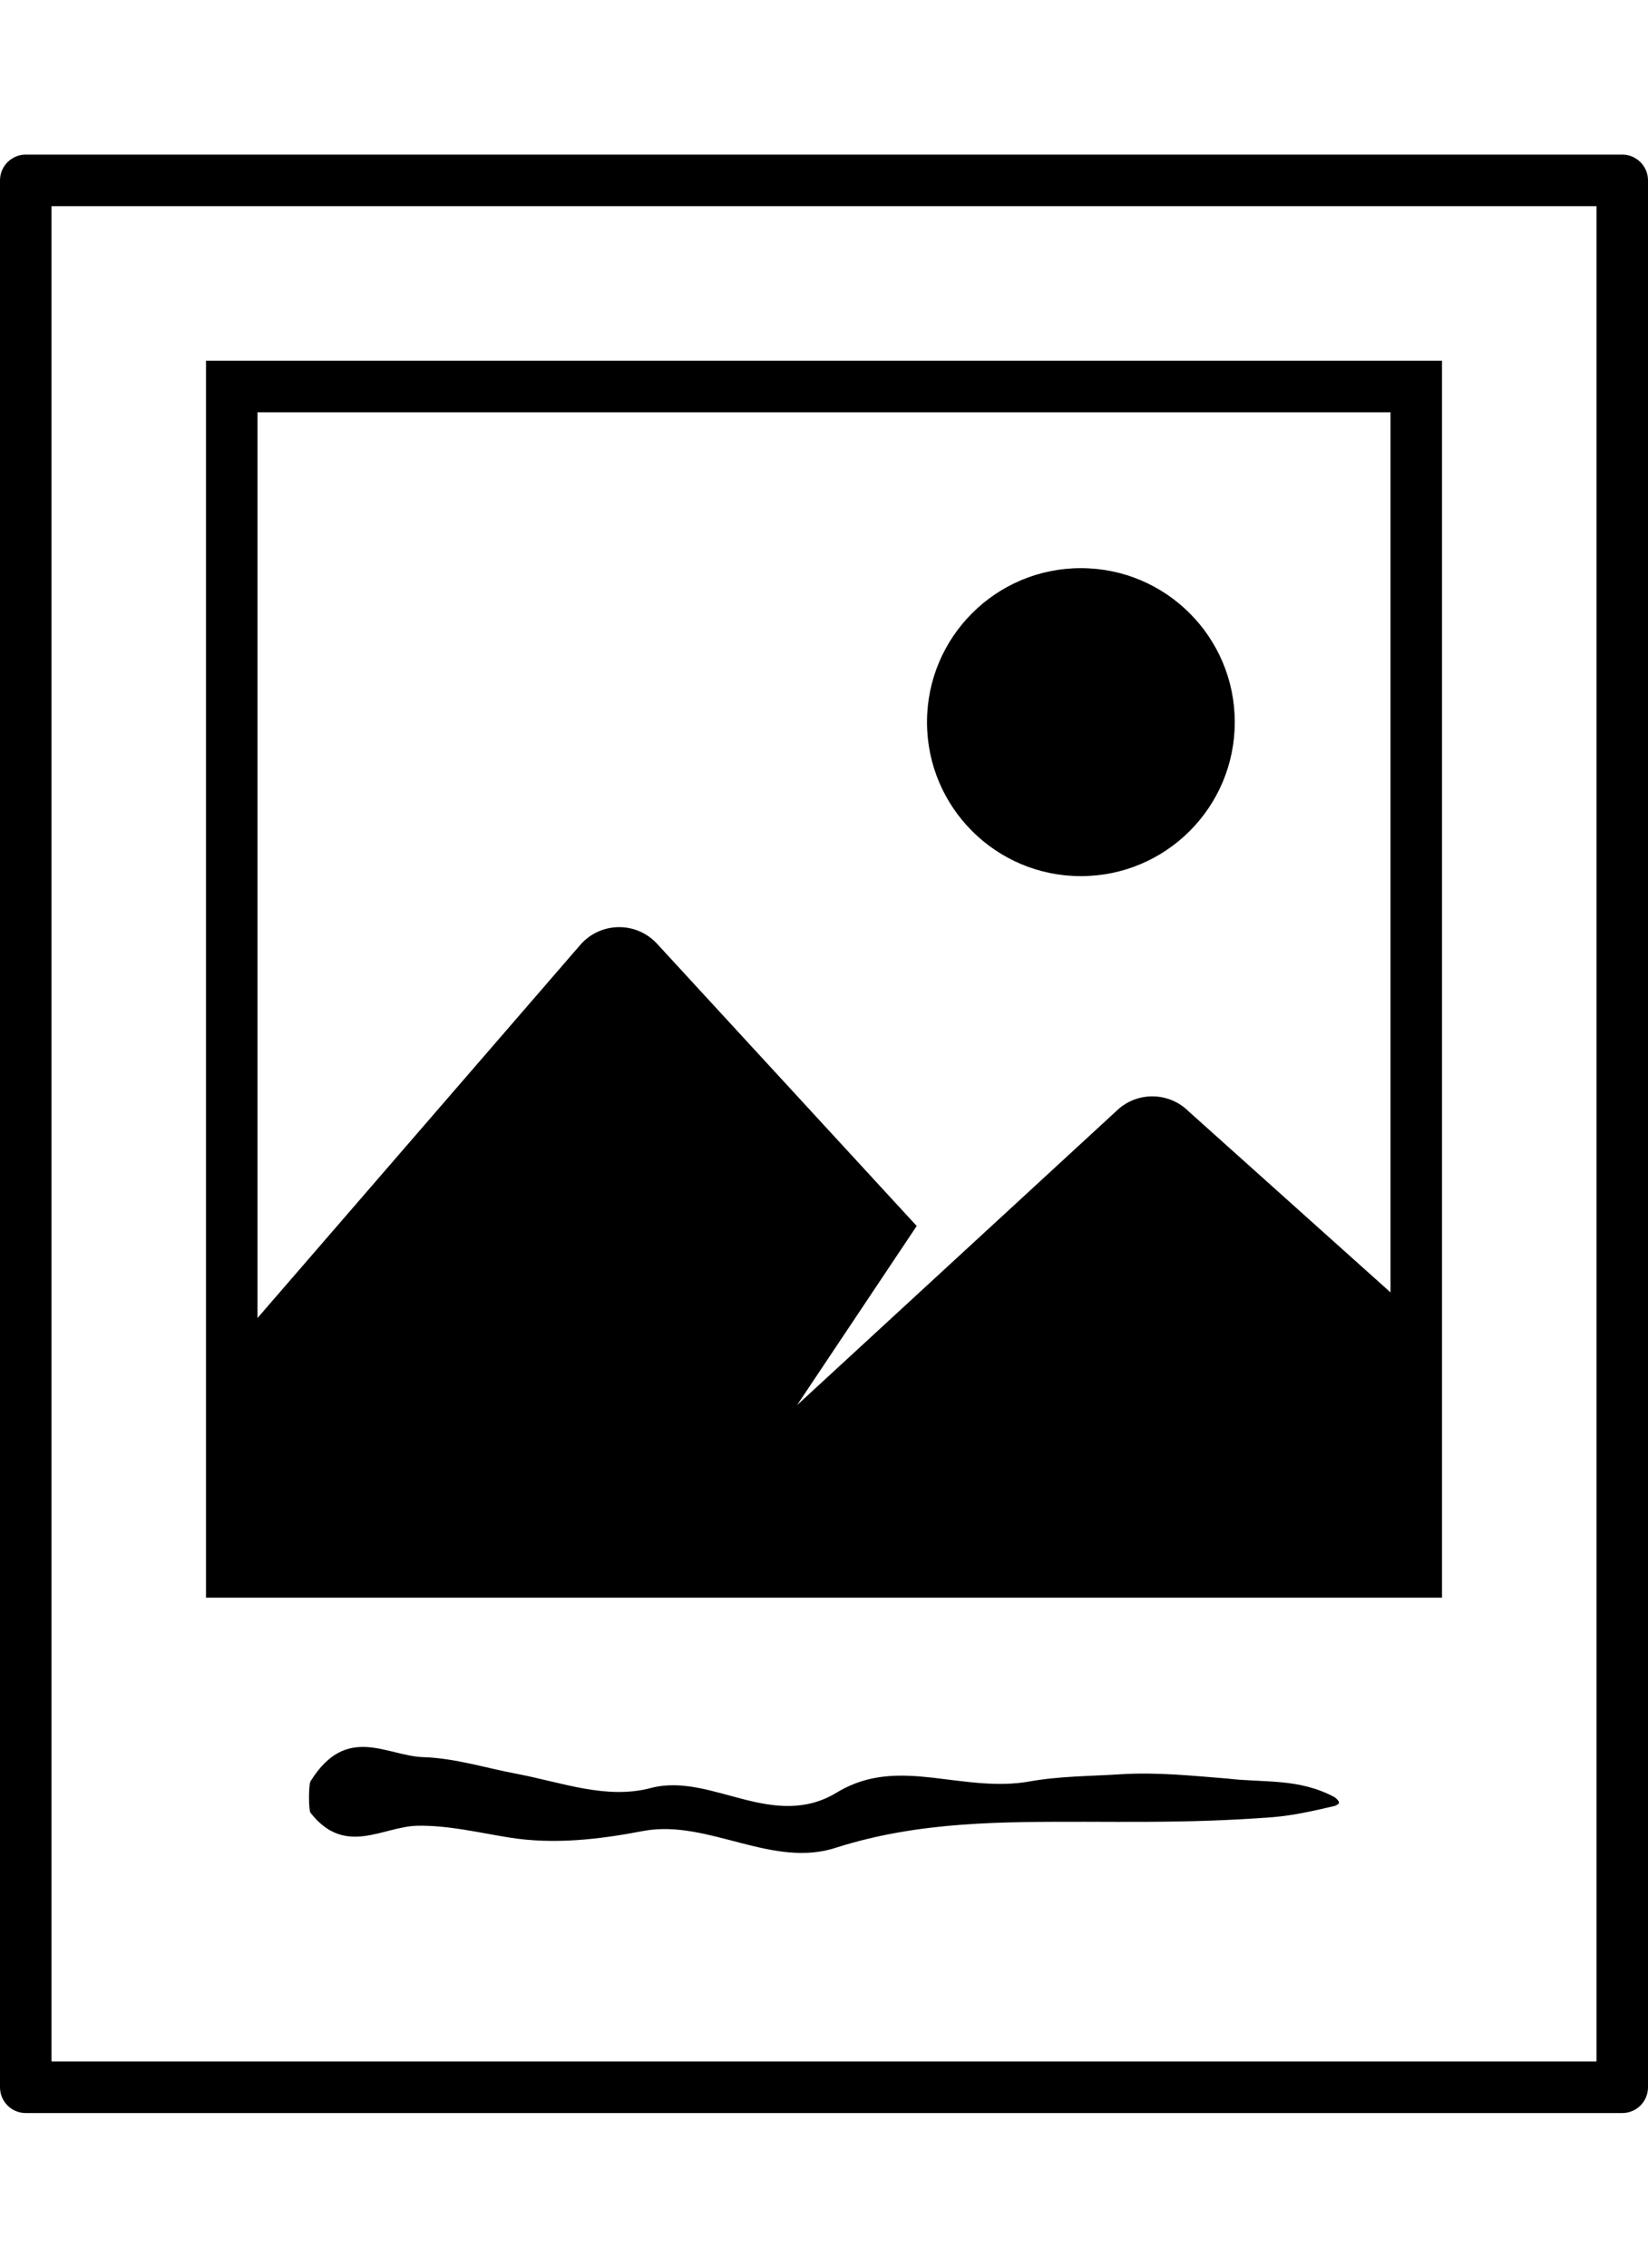 <?xml version="1.0" encoding="utf-8"?>
<!-- Generator: Adobe Illustrator 18.1.1, SVG Export Plug-In . SVG Version: 6.00 Build 0)  -->
<!DOCTYPE svg PUBLIC "-//W3C//DTD SVG 1.1//EN" "http://www.w3.org/Graphics/SVG/1.1/DTD/svg11.dtd">
<svg version="1.1" id="Layer_1" xmlns="http://www.w3.org/2000/svg" xmlns:xlink="http://www.w3.org/1999/xlink" x="0px" y="0px"
	 viewBox="0 0 64 88" style="enable-background:new 0 0 64 88;" xml:space="preserve">
<g>
	<path d="M63,6H1C0.448,6,0,6.448,0,7v74c0,0.552,0.448,1,1,1h62c0.552,0,1-0.448,1-1V7C64,6.448,63.552,6,63,6z M62,80H2V8h60V80z"
		/>
</g>
<g>
	<path d="M51.844,69.752c-1.385-0.758-2.77-0.565-4.155-0.73c-1.385-0.111-2.77-0.257-4.154-0.17
		c-1.18,0.077-2.359,0.068-3.538,0.277c-1.252,0.228-2.5,0.004-3.748-0.14C35,68.851,33.753,68.8,32.504,69.557
		c-1.2,0.734-2.405,0.579-3.611,0.27c-1.206-0.303-2.413-0.755-3.615-0.442c-1.727,0.459-3.456-0.216-5.183-0.544
		c-1.216-0.226-2.432-0.616-3.649-0.652c-1.426-0.042-2.985-1.316-4.387,0.937c-0.077,0.124-0.08,1.118,0,1.221
		c1.345,1.717,2.798,0.529,4.159,0.503c1.182-0.021,2.364,0.266,3.546,0.456c1.754,0.282,3.505,0.077,5.258-0.26
		c2.496-0.442,4.987,1.486,7.481,0.645c3.217-1.019,6.442-0.994,9.668-0.995c1.613,0.006,3.226,0.014,4.838-0.044
		c0.806-0.029,1.612-0.072,2.418-0.134c0.806-0.067,1.611-0.249,2.416-0.439C52.052,69.992,52.052,69.931,51.844,69.752z"/>
</g>
<g>
	<circle cx="41.976" cy="28.024" r="5.976"/>
</g>
<g>
	<path d="M56,51.945V14H8v39.459V62h48V51.945z M10,16h44v34.153l-7.838-7.023c-0.738-0.736-1.917-0.782-2.71-0.106L30.954,54.528
		l4.646-6.952L25.517,36.624c-0.809-0.878-2.202-0.857-2.984,0.046L10,51.148V16z"/>
</g>
</svg>
